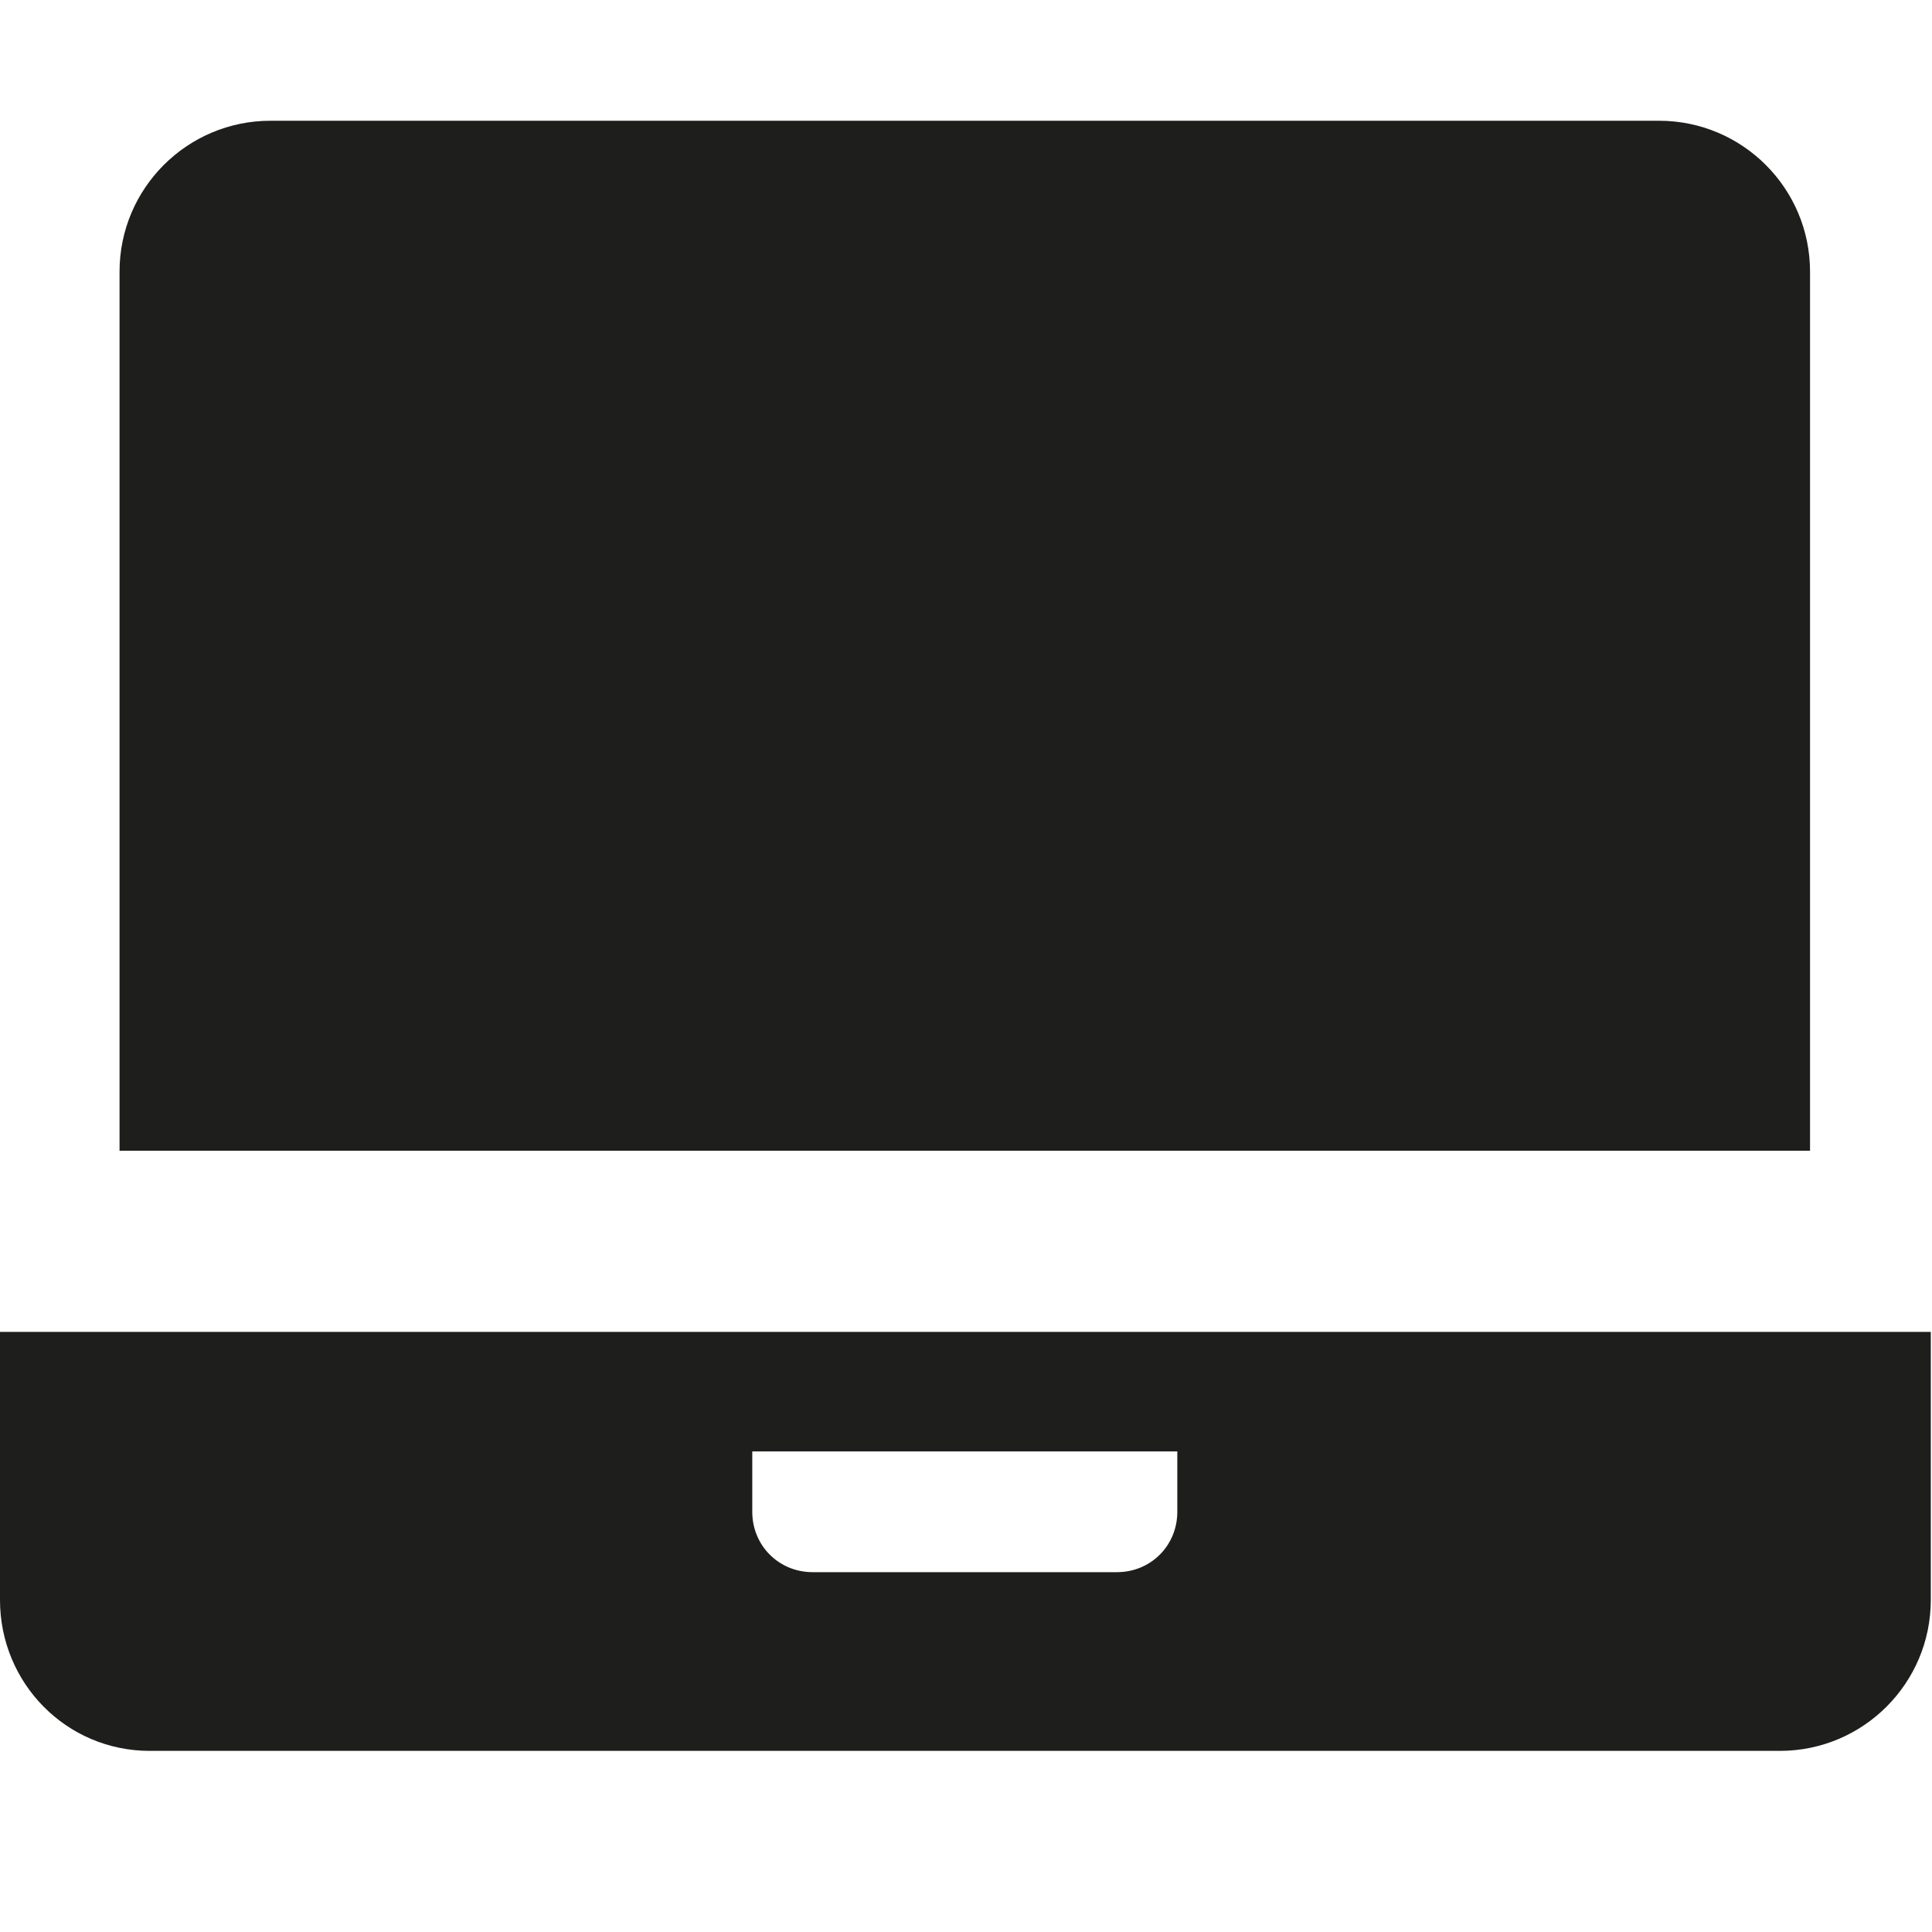 <svg viewBox="0 0 16 16" xmlns="http://www.w3.org/2000/svg">
  <path fill="#1e1e1c" d="M.99 9.53V2.25C.99 1.56 1.55 1 2.24 1h11.5c.69 0 1.25.56 1.25 1.25v7.28zm15 1.5v2.22c0 .69-.56 1.25-1.25 1.25H1.24C.55 14.5 0 13.94 0 13.25v-2.22zm-6.24.99H6.23v.5c0 .28.22.5.5.5h2.52c.28 0 .5-.22.5-.5z"/>
</svg>
